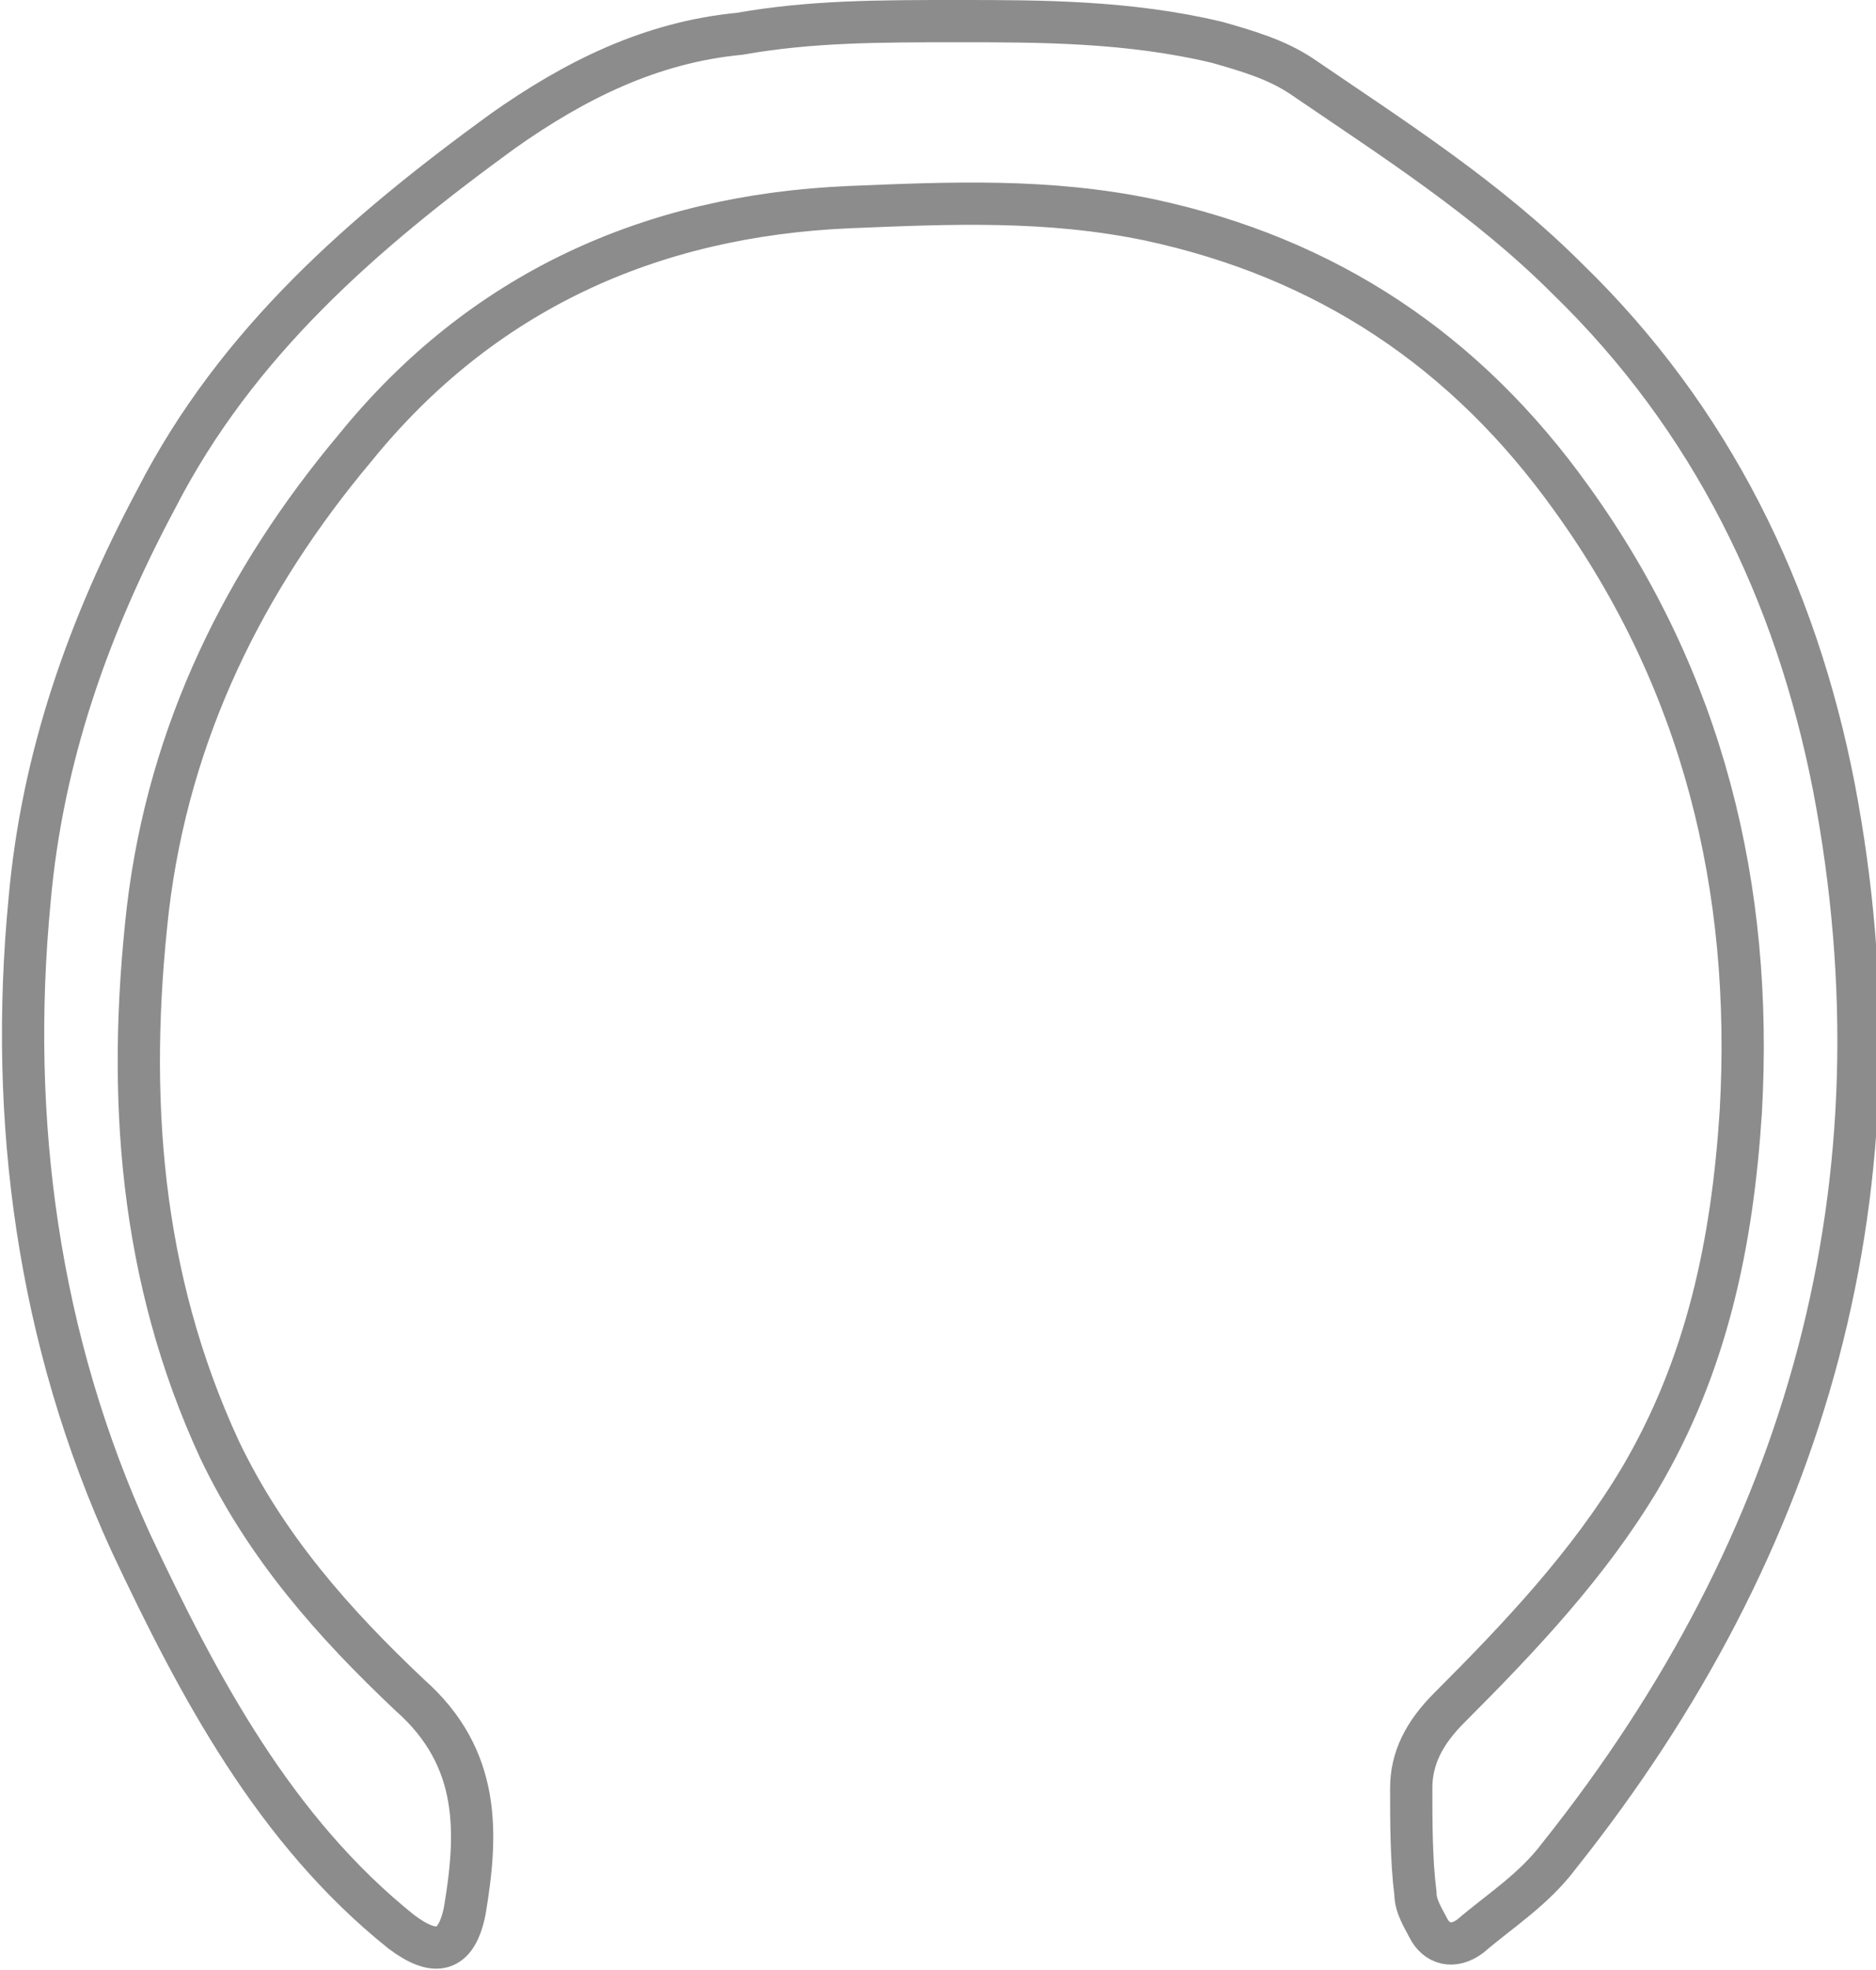 <?xml version="1.0" encoding="utf-8"?>
<!-- Generator: Adobe Illustrator 23.0.6, SVG Export Plug-In . SVG Version: 6.00 Build 0)  -->
<svg version="1.1" id="Layer_1" xmlns="http://www.w3.org/2000/svg" xmlns:xlink="http://www.w3.org/1999/xlink" x="0px" y="0px"
	 viewBox="0 0 44.4 46.6" style="enable-background:new 0 0 44.4 46.6;" xml:space="preserve">
<style type="text/css">
	.st0{fill:none;stroke:#8C8C8C;stroke-miterlimit:10;}
</style>
<g>
	<path class="st0" d="M22.7,0.5c1.9,0,4,0,6.1,0.5c0.7,0.2,1.4,0.4,2,0.8c2.2,1.5,4.4,2.9,6.3,4.8c3.4,3.3,5.4,7.4,6.3,12
		c1.8,9.4-0.6,17.9-6.5,25.3c-0.6,0.8-1.4,1.3-2.1,1.9c-0.4,0.3-0.8,0.2-1-0.2c-0.1-0.2-0.3-0.5-0.3-0.8c-0.1-0.8-0.1-1.7-0.1-2.5
		c0-0.7,0.3-1.3,0.9-1.9c1.7-1.7,3.3-3.4,4.5-5.4c1.6-2.7,2.2-5.6,2.4-8.7c0.3-5.3-0.9-10.2-4-14.5c-2.5-3.5-5.8-5.7-10-6.6
		c-2.4-0.5-4.7-0.4-7.1-0.3c-4.7,0.2-8.7,2-11.7,5.7C5.8,13.7,4,17.3,3.5,21.5C3,25.9,3.3,30.2,5.2,34.3c1.1,2.3,2.7,4.1,4.5,5.8
		c1.7,1.5,1.6,3.3,1.3,5.1c-0.2,1-0.7,1.1-1.5,0.5c-3-2.4-4.8-5.8-6.4-9.2c-2.2-4.8-2.9-10-2.4-15.2c0.3-3.4,1.4-6.5,3-9.5
		c1.9-3.7,4.9-6.3,8.2-8.7c1.7-1.2,3.5-2.1,5.6-2.3C19.2,0.5,20.8,0.5,22.7,0.5z"/>
</g>
</svg>
